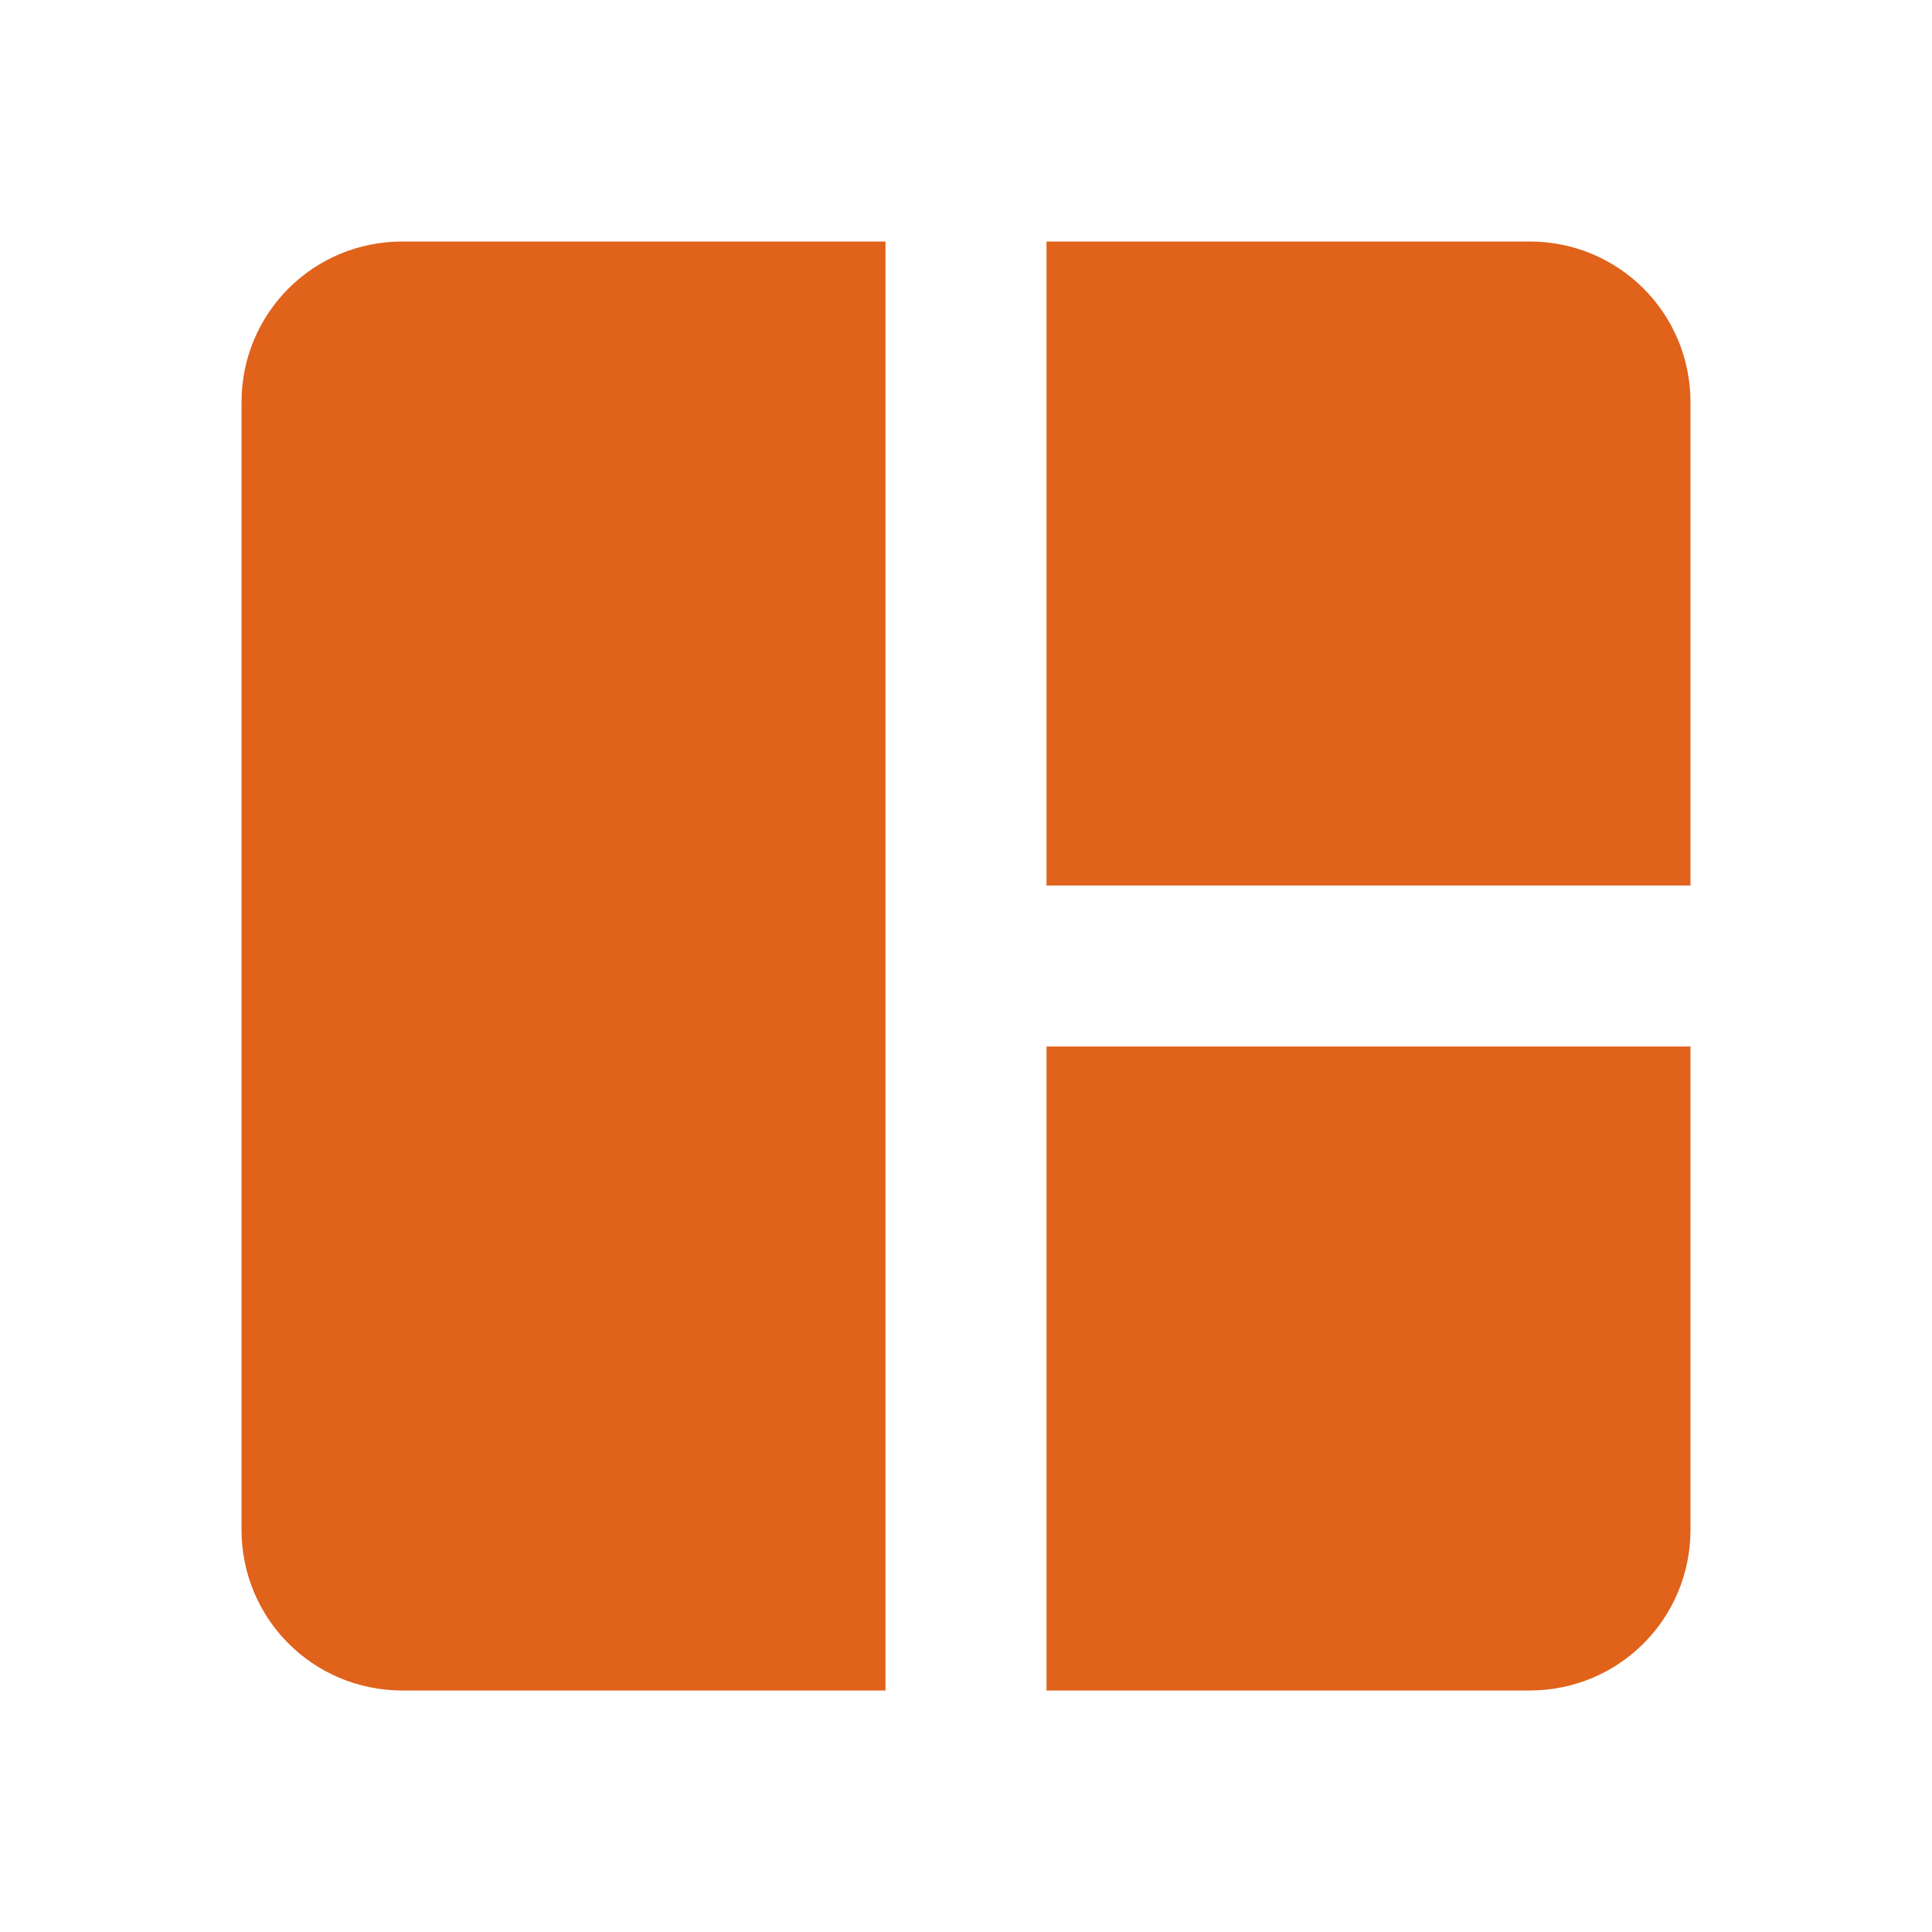 <svg width="40" height="40" viewBox="0 0 40 40" fill="none" xmlns="http://www.w3.org/2000/svg">
<path d="M8.333 5C6.483 5 5 6.483 5 8.333V31.667C5 33.517 6.483 35 8.333 35H18.333V5M21.667 5V18.333H35V8.333C35 6.483 33.517 5 31.667 5M21.667 21.667V35H31.667C33.517 35 35 33.517 35 31.667V21.667" fill="#E0621B"/>
</svg>
